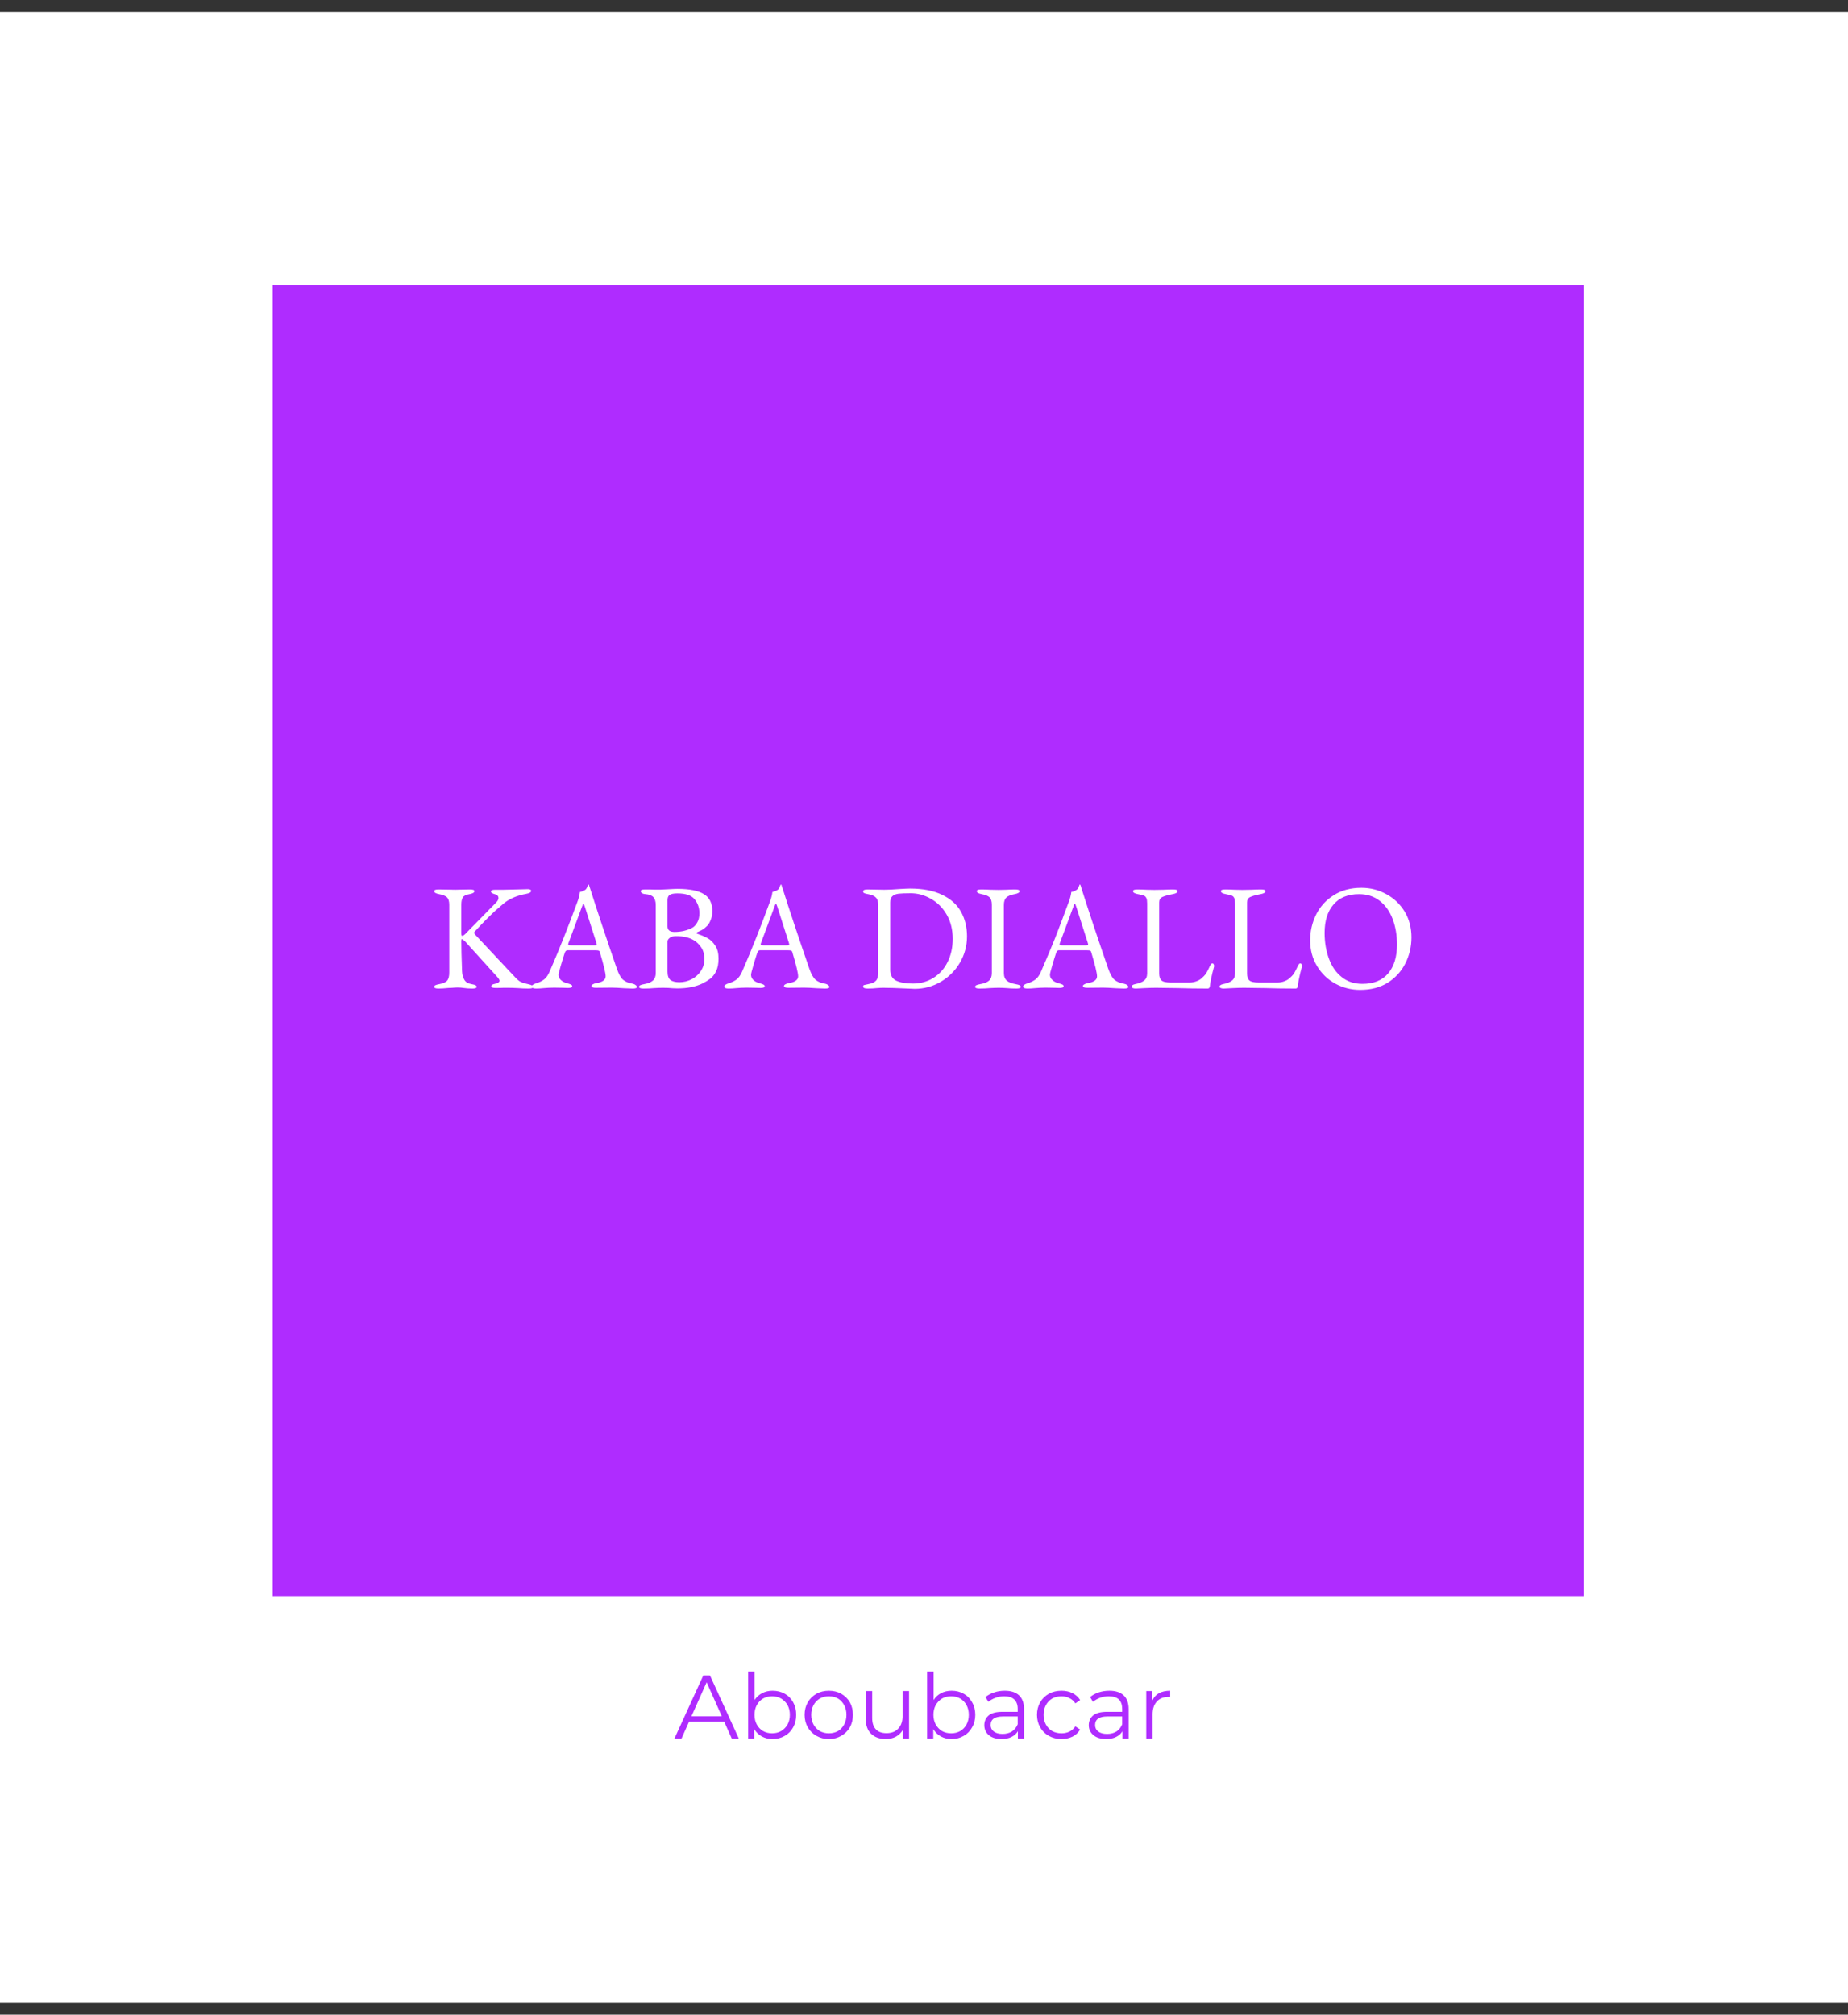 <svg xmlns="http://www.w3.org/2000/svg" version="1.1" xmlns:xlink="http://www.w3.org/1999/xlink" xmlns:svgjs="http://svgjs.dev/svgjs" viewBox="0 0 10.523 11.468"><rect x="0" y="0" width="10.523" height="11.468" fill="#333333" stroke="none"/><g transform="matrix(0.857,0,0,0.857,2.446,5.035)"><rect width="13.222" height="13.222" x="-3.326" y="-5.795" fill="#ffffff"></rect><g transform="matrix(1,0,0,1,0,0)"><g clip-path="url(#SvgjsClipPath6273)"><path d=" M -1.042 -3.983 L 7.727 -3.983 L 7.727 4.786 L -1.042 4.786 Z" fill="#af2cff" transform="matrix(1,0,0,1,0,0)" fill-rule="nonzero"></path></g></g><g transform="matrix(1,0,0,1,0,0)"><path d=" M 0.031 0.68 Q 0.031 0.673 0.039 0.669 Q 0.047 0.665 0.064 0.662 Q 0.102 0.655 0.117 0.639 Q 0.131 0.622 0.131 0.585 L 0.131 0.135 Q 0.131 0.101 0.117 0.086 Q 0.102 0.071 0.064 0.064 Q 0.031 0.058 0.031 0.044 Q 0.031 0.033 0.06 0.033 L 0.122 0.034 Q 0.137 0.035 0.172 0.035 Q 0.2 0.035 0.211 0.034 L 0.269 0.033 Q 0.298 0.033 0.298 0.044 Q 0.298 0.058 0.265 0.064 Q 0.23 0.07 0.221 0.086 Q 0.211 0.102 0.211 0.135 L 0.211 0.322 Q 0.211 0.341 0.216 0.341 Q 0.221 0.341 0.229 0.336 Q 0.237 0.33 0.243 0.323 L 0.443 0.119 Q 0.458 0.104 0.458 0.089 Q 0.458 0.081 0.453 0.075 Q 0.448 0.068 0.439 0.066 Q 0.422 0.061 0.415 0.057 Q 0.408 0.053 0.408 0.046 Q 0.408 0.035 0.437 0.035 L 0.491 0.035 Q 0.514 0.035 0.619 0.032 L 0.653 0.031 Q 0.663 0.031 0.669 0.034 Q 0.675 0.037 0.675 0.042 Q 0.675 0.056 0.642 0.062 Q 0.548 0.079 0.49 0.128 Q 0.436 0.173 0.394 0.215 Q 0.351 0.257 0.298 0.315 Q 0.296 0.317 0.296 0.32 Q 0.296 0.326 0.303 0.333 L 0.545 0.591 Q 0.58 0.63 0.597 0.642 Q 0.614 0.653 0.655 0.662 Q 0.673 0.666 0.68 0.67 Q 0.688 0.674 0.688 0.68 Q 0.688 0.691 0.659 0.691 Q 0.619 0.691 0.587 0.688 Q 0.547 0.686 0.52 0.686 L 0.492 0.686 Q 0.479 0.687 0.439 0.687 Q 0.41 0.687 0.41 0.676 Q 0.41 0.669 0.416 0.666 Q 0.422 0.662 0.437 0.659 Q 0.465 0.652 0.465 0.639 Q 0.465 0.631 0.45 0.614 L 0.238 0.38 Q 0.221 0.363 0.215 0.363 Q 0.211 0.363 0.211 0.377 Q 0.211 0.438 0.216 0.576 Q 0.218 0.612 0.232 0.634 Q 0.245 0.656 0.28 0.662 Q 0.297 0.665 0.305 0.669 Q 0.313 0.673 0.313 0.68 Q 0.313 0.691 0.284 0.691 Q 0.252 0.691 0.226 0.687 Q 0.208 0.684 0.186 0.684 Q 0.169 0.684 0.151 0.686 Q 0.134 0.687 0.126 0.687 Q 0.088 0.691 0.06 0.691 Q 0.031 0.691 0.031 0.68 M 0.687 0.688 Q 0.679 0.684 0.679 0.678 Q 0.679 0.665 0.712 0.655 Q 0.741 0.646 0.762 0.63 Q 0.783 0.613 0.798 0.578 Q 0.851 0.456 0.89 0.357 Q 0.93 0.257 0.985 0.108 Q 0.996 0.077 0.999 0.05 Q 1.002 0.049 1.013 0.046 Q 1.025 0.042 1.035 0.035 Q 1.043 0.029 1.047 0.017 Q 1.052 0.005 1.054 0.001 Q 1.055 0 1.056 0.001 Q 1.058 0.001 1.059 0.002 Q 1.061 0.007 1.062 0.013 Q 1.064 0.019 1.066 0.024 Q 1.14 0.257 1.244 0.558 Q 1.263 0.613 1.286 0.633 Q 1.309 0.652 1.345 0.658 Q 1.361 0.661 1.369 0.668 Q 1.378 0.674 1.378 0.681 Q 1.378 0.691 1.349 0.691 L 1.295 0.689 Q 1.239 0.685 1.21 0.685 L 1.105 0.686 Q 1.076 0.686 1.076 0.674 Q 1.076 0.668 1.085 0.663 Q 1.095 0.657 1.109 0.655 Q 1.17 0.645 1.17 0.61 Q 1.17 0.578 1.131 0.448 Q 1.129 0.441 1.123 0.439 Q 1.118 0.437 1.104 0.437 L 0.915 0.437 Q 0.904 0.437 0.898 0.455 Q 0.887 0.487 0.872 0.539 Q 0.857 0.59 0.857 0.599 Q 0.857 0.62 0.873 0.635 Q 0.89 0.65 0.915 0.656 Q 0.933 0.661 0.94 0.665 Q 0.948 0.669 0.948 0.676 Q 0.948 0.687 0.919 0.687 Q 0.901 0.687 0.889 0.686 L 0.828 0.685 Q 0.811 0.685 0.79 0.686 Q 0.77 0.688 0.76 0.688 Q 0.732 0.691 0.708 0.691 Q 0.695 0.691 0.687 0.688 M 1.097 0.404 Q 1.103 0.404 1.107 0.403 Q 1.111 0.402 1.111 0.399 L 1.109 0.389 L 1.031 0.145 Q 1.025 0.127 1.022 0.127 Q 1.02 0.127 1.014 0.144 L 0.923 0.389 L 0.921 0.397 Q 0.921 0.402 0.925 0.403 Q 0.93 0.404 0.942 0.404 L 1.097 0.404 M 1.392 0.68 Q 1.392 0.673 1.4 0.669 Q 1.408 0.665 1.425 0.662 Q 1.465 0.655 1.484 0.638 Q 1.503 0.621 1.503 0.587 L 1.503 0.137 Q 1.503 0.101 1.487 0.084 Q 1.472 0.067 1.436 0.064 Q 1.42 0.063 1.411 0.057 Q 1.403 0.051 1.403 0.044 Q 1.403 0.033 1.432 0.033 Q 1.477 0.033 1.492 0.034 L 1.536 0.034 Q 1.551 0.034 1.579 0.032 Q 1.63 0.029 1.647 0.029 Q 1.767 0.029 1.823 0.064 Q 1.879 0.098 1.879 0.178 Q 1.879 0.209 1.868 0.235 Q 1.858 0.261 1.845 0.274 Q 1.829 0.29 1.815 0.299 Q 1.802 0.307 1.778 0.317 Q 1.774 0.319 1.774 0.323 Q 1.774 0.326 1.778 0.327 Q 1.82 0.341 1.848 0.357 Q 1.877 0.373 1.898 0.406 Q 1.92 0.438 1.92 0.492 Q 1.92 0.543 1.904 0.576 Q 1.888 0.608 1.866 0.625 Q 1.845 0.641 1.816 0.656 Q 1.748 0.69 1.646 0.69 L 1.616 0.689 Q 1.589 0.686 1.551 0.686 Q 1.526 0.686 1.49 0.688 Q 1.462 0.691 1.421 0.691 Q 1.392 0.691 1.392 0.68 M 1.748 0.286 Q 1.764 0.277 1.778 0.253 Q 1.793 0.229 1.793 0.191 Q 1.793 0.137 1.761 0.098 Q 1.73 0.059 1.647 0.059 Q 1.608 0.059 1.594 0.07 Q 1.581 0.08 1.581 0.104 L 1.581 0.278 Q 1.581 0.315 1.627 0.315 Q 1.696 0.315 1.748 0.286 M 1.742 0.629 Q 1.78 0.609 1.803 0.574 Q 1.826 0.539 1.826 0.497 Q 1.826 0.446 1.803 0.415 Q 1.781 0.384 1.752 0.368 Q 1.707 0.343 1.638 0.343 Q 1.609 0.343 1.595 0.355 Q 1.581 0.366 1.581 0.379 L 1.581 0.578 Q 1.581 0.618 1.6 0.634 Q 1.619 0.649 1.66 0.649 Q 1.704 0.649 1.742 0.629 M 1.966 0.688 Q 1.958 0.684 1.958 0.678 Q 1.958 0.665 1.991 0.655 Q 2.02 0.646 2.041 0.63 Q 2.062 0.613 2.077 0.578 Q 2.13 0.456 2.169 0.357 Q 2.209 0.257 2.264 0.108 Q 2.275 0.077 2.278 0.05 Q 2.281 0.049 2.292 0.046 Q 2.304 0.042 2.314 0.035 Q 2.322 0.029 2.326 0.017 Q 2.331 0.005 2.333 0.001 Q 2.334 0 2.335 0.001 Q 2.337 0.001 2.338 0.002 Q 2.34 0.007 2.341 0.013 Q 2.343 0.019 2.345 0.024 Q 2.419 0.257 2.523 0.558 Q 2.542 0.613 2.565 0.633 Q 2.588 0.652 2.624 0.658 Q 2.64 0.661 2.648 0.668 Q 2.657 0.674 2.657 0.681 Q 2.657 0.691 2.628 0.691 L 2.574 0.689 Q 2.518 0.685 2.489 0.685 L 2.384 0.686 Q 2.355 0.686 2.355 0.674 Q 2.355 0.668 2.364 0.663 Q 2.374 0.657 2.388 0.655 Q 2.449 0.645 2.449 0.61 Q 2.449 0.578 2.41 0.448 Q 2.408 0.441 2.402 0.439 Q 2.397 0.437 2.383 0.437 L 2.194 0.437 Q 2.183 0.437 2.177 0.455 Q 2.166 0.487 2.151 0.539 Q 2.136 0.59 2.136 0.599 Q 2.136 0.62 2.152 0.635 Q 2.169 0.65 2.194 0.656 Q 2.212 0.661 2.219 0.665 Q 2.227 0.669 2.227 0.676 Q 2.227 0.687 2.198 0.687 Q 2.18 0.687 2.168 0.686 L 2.107 0.685 Q 2.09 0.685 2.069 0.686 Q 2.049 0.688 2.039 0.688 Q 2.011 0.691 1.987 0.691 Q 1.974 0.691 1.966 0.688 M 2.376 0.404 Q 2.382 0.404 2.386 0.403 Q 2.39 0.402 2.39 0.399 L 2.388 0.389 L 2.31 0.145 Q 2.304 0.127 2.301 0.127 Q 2.299 0.127 2.293 0.144 L 2.202 0.389 L 2.2 0.397 Q 2.2 0.402 2.204 0.403 Q 2.209 0.404 2.221 0.404 L 2.376 0.404 M 3.177 0.691 Q 3.067 0.686 3.015 0.686 Q 2.998 0.686 2.97 0.688 Q 2.948 0.691 2.91 0.691 Q 2.881 0.691 2.881 0.678 Q 2.881 0.67 2.887 0.668 Q 2.893 0.666 2.914 0.662 Q 2.952 0.655 2.966 0.639 Q 2.981 0.623 2.981 0.587 L 2.981 0.137 Q 2.981 0.102 2.966 0.087 Q 2.952 0.071 2.914 0.064 Q 2.895 0.061 2.888 0.057 Q 2.881 0.054 2.881 0.046 Q 2.881 0.033 2.91 0.033 L 2.967 0.034 Q 2.982 0.035 3.021 0.035 Q 3.062 0.035 3.124 0.03 Q 3.145 0.029 3.162 0.028 Q 3.18 0.027 3.192 0.027 Q 3.322 0.027 3.407 0.069 Q 3.492 0.11 3.531 0.181 Q 3.571 0.253 3.571 0.344 Q 3.571 0.438 3.524 0.519 Q 3.477 0.599 3.397 0.646 Q 3.317 0.693 3.223 0.693 L 3.177 0.691 M 3.348 0.62 Q 3.409 0.582 3.442 0.515 Q 3.476 0.447 3.476 0.361 Q 3.476 0.269 3.436 0.2 Q 3.396 0.131 3.331 0.095 Q 3.267 0.058 3.197 0.058 Q 3.144 0.058 3.117 0.061 Q 3.091 0.064 3.076 0.077 Q 3.061 0.09 3.061 0.119 L 3.061 0.565 Q 3.061 0.62 3.101 0.639 Q 3.142 0.658 3.211 0.658 Q 3.288 0.658 3.348 0.62 M 3.625 0.68 Q 3.625 0.673 3.633 0.669 Q 3.641 0.665 3.658 0.662 Q 3.698 0.655 3.717 0.639 Q 3.736 0.622 3.736 0.588 L 3.736 0.136 Q 3.736 0.101 3.722 0.086 Q 3.707 0.071 3.669 0.064 Q 3.636 0.058 3.636 0.044 Q 3.636 0.033 3.665 0.033 Q 3.693 0.033 3.729 0.035 L 3.782 0.036 L 3.83 0.035 Q 3.862 0.033 3.891 0.033 Q 3.92 0.033 3.92 0.044 Q 3.92 0.058 3.887 0.064 Q 3.848 0.071 3.832 0.087 Q 3.816 0.102 3.816 0.136 L 3.816 0.588 Q 3.816 0.622 3.836 0.639 Q 3.855 0.655 3.895 0.662 Q 3.912 0.665 3.92 0.669 Q 3.928 0.673 3.928 0.68 Q 3.928 0.691 3.899 0.691 Q 3.862 0.691 3.835 0.688 Q 3.803 0.686 3.782 0.686 Q 3.757 0.686 3.721 0.688 Q 3.691 0.691 3.654 0.691 Q 3.625 0.691 3.625 0.68 M 3.952 0.688 Q 3.944 0.684 3.944 0.678 Q 3.944 0.665 3.977 0.655 Q 4.006 0.646 4.027 0.63 Q 4.048 0.613 4.063 0.578 Q 4.116 0.456 4.156 0.357 Q 4.195 0.257 4.25 0.108 Q 4.261 0.077 4.264 0.05 Q 4.267 0.049 4.279 0.046 Q 4.29 0.042 4.3 0.035 Q 4.308 0.029 4.313 0.017 Q 4.317 0.005 4.319 0.001 Q 4.32 0 4.322 0.001 Q 4.323 0.001 4.324 0.002 Q 4.326 0.007 4.328 0.013 Q 4.329 0.019 4.331 0.024 Q 4.405 0.257 4.509 0.558 Q 4.528 0.613 4.551 0.633 Q 4.574 0.652 4.61 0.658 Q 4.626 0.661 4.635 0.668 Q 4.643 0.674 4.643 0.681 Q 4.643 0.691 4.614 0.691 L 4.56 0.689 Q 4.504 0.685 4.475 0.685 L 4.37 0.686 Q 4.341 0.686 4.341 0.674 Q 4.341 0.668 4.351 0.663 Q 4.36 0.657 4.374 0.655 Q 4.435 0.645 4.435 0.61 Q 4.435 0.578 4.396 0.448 Q 4.394 0.441 4.389 0.439 Q 4.383 0.437 4.369 0.437 L 4.18 0.437 Q 4.169 0.437 4.163 0.455 Q 4.152 0.487 4.137 0.539 Q 4.122 0.59 4.122 0.599 Q 4.122 0.62 4.139 0.635 Q 4.155 0.65 4.18 0.656 Q 4.198 0.661 4.206 0.665 Q 4.213 0.669 4.213 0.676 Q 4.213 0.687 4.184 0.687 Q 4.166 0.687 4.154 0.686 L 4.093 0.685 Q 4.076 0.685 4.056 0.686 Q 4.035 0.688 4.025 0.688 Q 3.997 0.691 3.973 0.691 Q 3.96 0.691 3.952 0.688 M 4.362 0.404 Q 4.368 0.404 4.372 0.403 Q 4.376 0.402 4.376 0.399 L 4.374 0.389 L 4.296 0.145 Q 4.29 0.127 4.287 0.127 Q 4.285 0.127 4.279 0.144 L 4.188 0.389 L 4.186 0.397 Q 4.186 0.402 4.191 0.403 Q 4.195 0.404 4.207 0.404 L 4.362 0.404 M 4.673 0.688 Q 4.665 0.684 4.665 0.679 Q 4.665 0.667 4.687 0.662 Q 4.728 0.654 4.748 0.638 Q 4.768 0.622 4.768 0.59 L 4.768 0.126 Q 4.768 0.102 4.763 0.091 Q 4.758 0.079 4.747 0.074 Q 4.735 0.069 4.707 0.064 Q 4.674 0.058 4.674 0.044 Q 4.674 0.033 4.703 0.033 Q 4.733 0.033 4.765 0.035 L 4.815 0.036 L 4.875 0.035 Q 4.913 0.033 4.941 0.033 Q 4.97 0.033 4.97 0.044 Q 4.97 0.058 4.937 0.064 Q 4.89 0.073 4.869 0.083 Q 4.848 0.093 4.848 0.119 L 4.848 0.59 Q 4.848 0.623 4.863 0.637 Q 4.878 0.651 4.925 0.651 L 5.049 0.651 Q 5.074 0.651 5.095 0.643 Q 5.116 0.635 5.127 0.625 Q 5.147 0.608 5.157 0.595 Q 5.166 0.581 5.179 0.554 Q 5.183 0.544 5.189 0.534 Q 5.195 0.524 5.201 0.524 Q 5.207 0.524 5.21 0.53 Q 5.213 0.535 5.213 0.542 L 5.212 0.547 Q 5.199 0.595 5.194 0.621 Q 5.188 0.646 5.185 0.674 Q 5.183 0.691 5.171 0.691 Q 5.064 0.691 4.974 0.688 Q 4.872 0.686 4.828 0.686 Q 4.797 0.686 4.752 0.688 Q 4.707 0.69 4.693 0.691 Q 4.68 0.691 4.673 0.688 M 5.257 0.688 Q 5.249 0.684 5.249 0.679 Q 5.249 0.667 5.271 0.662 Q 5.312 0.654 5.332 0.638 Q 5.352 0.622 5.352 0.59 L 5.352 0.126 Q 5.352 0.102 5.347 0.091 Q 5.342 0.079 5.331 0.074 Q 5.319 0.069 5.291 0.064 Q 5.258 0.058 5.258 0.044 Q 5.258 0.033 5.287 0.033 Q 5.317 0.033 5.349 0.035 L 5.399 0.036 L 5.459 0.035 Q 5.497 0.033 5.525 0.033 Q 5.554 0.033 5.554 0.044 Q 5.554 0.058 5.521 0.064 Q 5.474 0.073 5.453 0.083 Q 5.432 0.093 5.432 0.119 L 5.432 0.59 Q 5.432 0.623 5.447 0.637 Q 5.462 0.651 5.509 0.651 L 5.633 0.651 Q 5.658 0.651 5.679 0.643 Q 5.7 0.635 5.711 0.625 Q 5.731 0.608 5.741 0.595 Q 5.75 0.581 5.763 0.554 Q 5.767 0.544 5.773 0.534 Q 5.779 0.524 5.785 0.524 Q 5.791 0.524 5.794 0.53 Q 5.797 0.535 5.797 0.542 L 5.796 0.547 Q 5.783 0.595 5.778 0.621 Q 5.772 0.646 5.769 0.674 Q 5.767 0.691 5.755 0.691 Q 5.648 0.691 5.558 0.688 Q 5.456 0.686 5.412 0.686 Q 5.381 0.686 5.336 0.688 Q 5.291 0.69 5.277 0.691 Q 5.264 0.691 5.257 0.688 M 6.019 0.659 Q 5.942 0.617 5.897 0.542 Q 5.851 0.467 5.851 0.371 Q 5.851 0.279 5.891 0.199 Q 5.931 0.119 6.008 0.071 Q 6.085 0.022 6.192 0.022 Q 6.28 0.022 6.357 0.064 Q 6.433 0.105 6.479 0.18 Q 6.524 0.255 6.524 0.351 Q 6.524 0.443 6.484 0.523 Q 6.444 0.603 6.367 0.652 Q 6.29 0.7 6.183 0.7 Q 6.095 0.7 6.019 0.659 M 6.369 0.591 Q 6.428 0.521 6.428 0.4 Q 6.428 0.305 6.399 0.229 Q 6.37 0.153 6.314 0.109 Q 6.257 0.064 6.176 0.064 Q 6.065 0.064 6.006 0.133 Q 5.947 0.201 5.947 0.321 Q 5.947 0.416 5.976 0.493 Q 6.004 0.57 6.061 0.615 Q 6.117 0.66 6.198 0.66 Q 6.31 0.66 6.369 0.591" fill="#ffffff" fill-rule="nonzero"></path></g><g transform="matrix(1,0,0,1,0,0)"><path d=" M 1.958 5.561 L 1.724 5.561 L 1.674 5.673 L 1.627 5.673 L 1.819 5.253 L 1.863 5.253 L 2.055 5.673 L 2.008 5.673 L 1.958 5.561 M 1.942 5.525 L 1.841 5.299 L 1.74 5.525 L 1.942 5.525 M 2.36 5.375 Q 2.396 5.395 2.416 5.432 Q 2.436 5.468 2.436 5.515 Q 2.436 5.562 2.416 5.598 Q 2.396 5.635 2.36 5.655 Q 2.324 5.676 2.279 5.676 Q 2.24 5.676 2.208 5.659 Q 2.177 5.642 2.157 5.61 L 2.157 5.673 L 2.117 5.673 L 2.117 5.228 L 2.159 5.228 L 2.159 5.417 Q 2.179 5.387 2.21 5.371 Q 2.241 5.355 2.279 5.355 Q 2.324 5.355 2.36 5.375 M 2.336 5.623 Q 2.363 5.607 2.379 5.579 Q 2.394 5.551 2.394 5.515 Q 2.394 5.479 2.379 5.451 Q 2.363 5.423 2.336 5.407 Q 2.309 5.392 2.276 5.392 Q 2.243 5.392 2.216 5.407 Q 2.189 5.423 2.174 5.451 Q 2.159 5.479 2.159 5.515 Q 2.159 5.551 2.174 5.579 Q 2.189 5.607 2.216 5.623 Q 2.243 5.638 2.276 5.638 Q 2.309 5.638 2.336 5.623 M 2.571 5.655 Q 2.534 5.634 2.513 5.598 Q 2.492 5.561 2.492 5.515 Q 2.492 5.469 2.513 5.432 Q 2.534 5.396 2.571 5.375 Q 2.608 5.355 2.653 5.355 Q 2.699 5.355 2.735 5.375 Q 2.772 5.396 2.793 5.432 Q 2.813 5.469 2.813 5.515 Q 2.813 5.561 2.793 5.598 Q 2.772 5.634 2.735 5.655 Q 2.699 5.676 2.653 5.676 Q 2.608 5.676 2.571 5.655 M 2.714 5.623 Q 2.74 5.607 2.755 5.579 Q 2.77 5.551 2.77 5.515 Q 2.77 5.479 2.755 5.451 Q 2.74 5.423 2.714 5.407 Q 2.687 5.392 2.653 5.392 Q 2.62 5.392 2.593 5.407 Q 2.566 5.423 2.551 5.451 Q 2.536 5.479 2.536 5.515 Q 2.536 5.551 2.551 5.579 Q 2.566 5.607 2.593 5.623 Q 2.62 5.638 2.653 5.638 Q 2.687 5.638 2.714 5.623 M 3.186 5.357 L 3.186 5.673 L 3.145 5.673 L 3.145 5.615 Q 3.128 5.644 3.099 5.66 Q 3.069 5.676 3.032 5.676 Q 2.97 5.676 2.934 5.641 Q 2.898 5.607 2.898 5.54 L 2.898 5.357 L 2.941 5.357 L 2.941 5.536 Q 2.941 5.586 2.966 5.612 Q 2.99 5.637 3.036 5.637 Q 3.086 5.637 3.114 5.607 Q 3.143 5.577 3.143 5.523 L 3.143 5.357 L 3.186 5.357 M 3.549 5.375 Q 3.585 5.395 3.605 5.432 Q 3.626 5.468 3.626 5.515 Q 3.626 5.562 3.605 5.598 Q 3.585 5.635 3.549 5.655 Q 3.513 5.676 3.469 5.676 Q 3.429 5.676 3.398 5.659 Q 3.366 5.642 3.347 5.61 L 3.347 5.673 L 3.306 5.673 L 3.306 5.228 L 3.349 5.228 L 3.349 5.417 Q 3.368 5.387 3.399 5.371 Q 3.43 5.355 3.469 5.355 Q 3.513 5.355 3.549 5.375 M 3.526 5.623 Q 3.553 5.607 3.568 5.579 Q 3.583 5.551 3.583 5.515 Q 3.583 5.479 3.568 5.451 Q 3.553 5.423 3.526 5.407 Q 3.499 5.392 3.466 5.392 Q 3.432 5.392 3.405 5.407 Q 3.379 5.423 3.363 5.451 Q 3.348 5.479 3.348 5.515 Q 3.348 5.551 3.363 5.579 Q 3.379 5.607 3.405 5.623 Q 3.432 5.638 3.466 5.638 Q 3.499 5.638 3.526 5.623 M 3.917 5.386 Q 3.95 5.417 3.95 5.477 L 3.95 5.673 L 3.909 5.673 L 3.909 5.624 Q 3.895 5.648 3.867 5.662 Q 3.839 5.676 3.801 5.676 Q 3.748 5.676 3.717 5.651 Q 3.686 5.625 3.686 5.584 Q 3.686 5.544 3.715 5.519 Q 3.744 5.495 3.807 5.495 L 3.908 5.495 L 3.908 5.475 Q 3.908 5.435 3.885 5.413 Q 3.862 5.392 3.818 5.392 Q 3.788 5.392 3.761 5.402 Q 3.733 5.412 3.713 5.429 L 3.694 5.397 Q 3.718 5.377 3.752 5.366 Q 3.785 5.355 3.822 5.355 Q 3.884 5.355 3.917 5.386 M 3.869 5.626 Q 3.895 5.609 3.908 5.578 L 3.908 5.526 L 3.809 5.526 Q 3.728 5.526 3.728 5.583 Q 3.728 5.61 3.749 5.626 Q 3.77 5.642 3.807 5.642 Q 3.843 5.642 3.869 5.626 M 4.115 5.655 Q 4.078 5.635 4.057 5.598 Q 4.036 5.561 4.036 5.515 Q 4.036 5.469 4.057 5.432 Q 4.078 5.396 4.115 5.375 Q 4.152 5.355 4.199 5.355 Q 4.24 5.355 4.272 5.371 Q 4.304 5.387 4.323 5.417 L 4.291 5.439 Q 4.275 5.415 4.251 5.404 Q 4.227 5.392 4.199 5.392 Q 4.165 5.392 4.137 5.407 Q 4.11 5.423 4.095 5.451 Q 4.08 5.479 4.08 5.515 Q 4.08 5.552 4.095 5.579 Q 4.11 5.607 4.137 5.623 Q 4.165 5.638 4.199 5.638 Q 4.227 5.638 4.251 5.627 Q 4.275 5.615 4.291 5.592 L 4.323 5.613 Q 4.304 5.644 4.272 5.66 Q 4.239 5.676 4.199 5.676 Q 4.152 5.676 4.115 5.655 M 4.612 5.386 Q 4.645 5.417 4.645 5.477 L 4.645 5.673 L 4.604 5.673 L 4.604 5.624 Q 4.59 5.648 4.562 5.662 Q 4.534 5.676 4.496 5.676 Q 4.443 5.676 4.412 5.651 Q 4.38 5.625 4.38 5.584 Q 4.38 5.544 4.409 5.519 Q 4.439 5.495 4.502 5.495 L 4.602 5.495 L 4.602 5.475 Q 4.602 5.435 4.58 5.413 Q 4.557 5.392 4.513 5.392 Q 4.483 5.392 4.455 5.402 Q 4.428 5.412 4.408 5.429 L 4.389 5.397 Q 4.413 5.377 4.446 5.366 Q 4.48 5.355 4.517 5.355 Q 4.579 5.355 4.612 5.386 M 4.564 5.626 Q 4.59 5.609 4.602 5.578 L 4.602 5.526 L 4.503 5.526 Q 4.422 5.526 4.422 5.583 Q 4.422 5.61 4.443 5.626 Q 4.464 5.642 4.502 5.642 Q 4.538 5.642 4.564 5.626 M 4.847 5.371 Q 4.877 5.355 4.921 5.355 L 4.921 5.396 L 4.911 5.396 Q 4.861 5.396 4.833 5.426 Q 4.804 5.457 4.804 5.512 L 4.804 5.673 L 4.762 5.673 L 4.762 5.357 L 4.803 5.357 L 4.803 5.419 Q 4.818 5.387 4.847 5.371" fill="#af2cff" fill-rule="nonzero"></path></g></g><defs><clipPath id="SvgjsClipPath6273"><path d=" M -1.1 -4.042 h 8.769 v 8.769 h -8.769 Z"></path></clipPath></defs></svg>